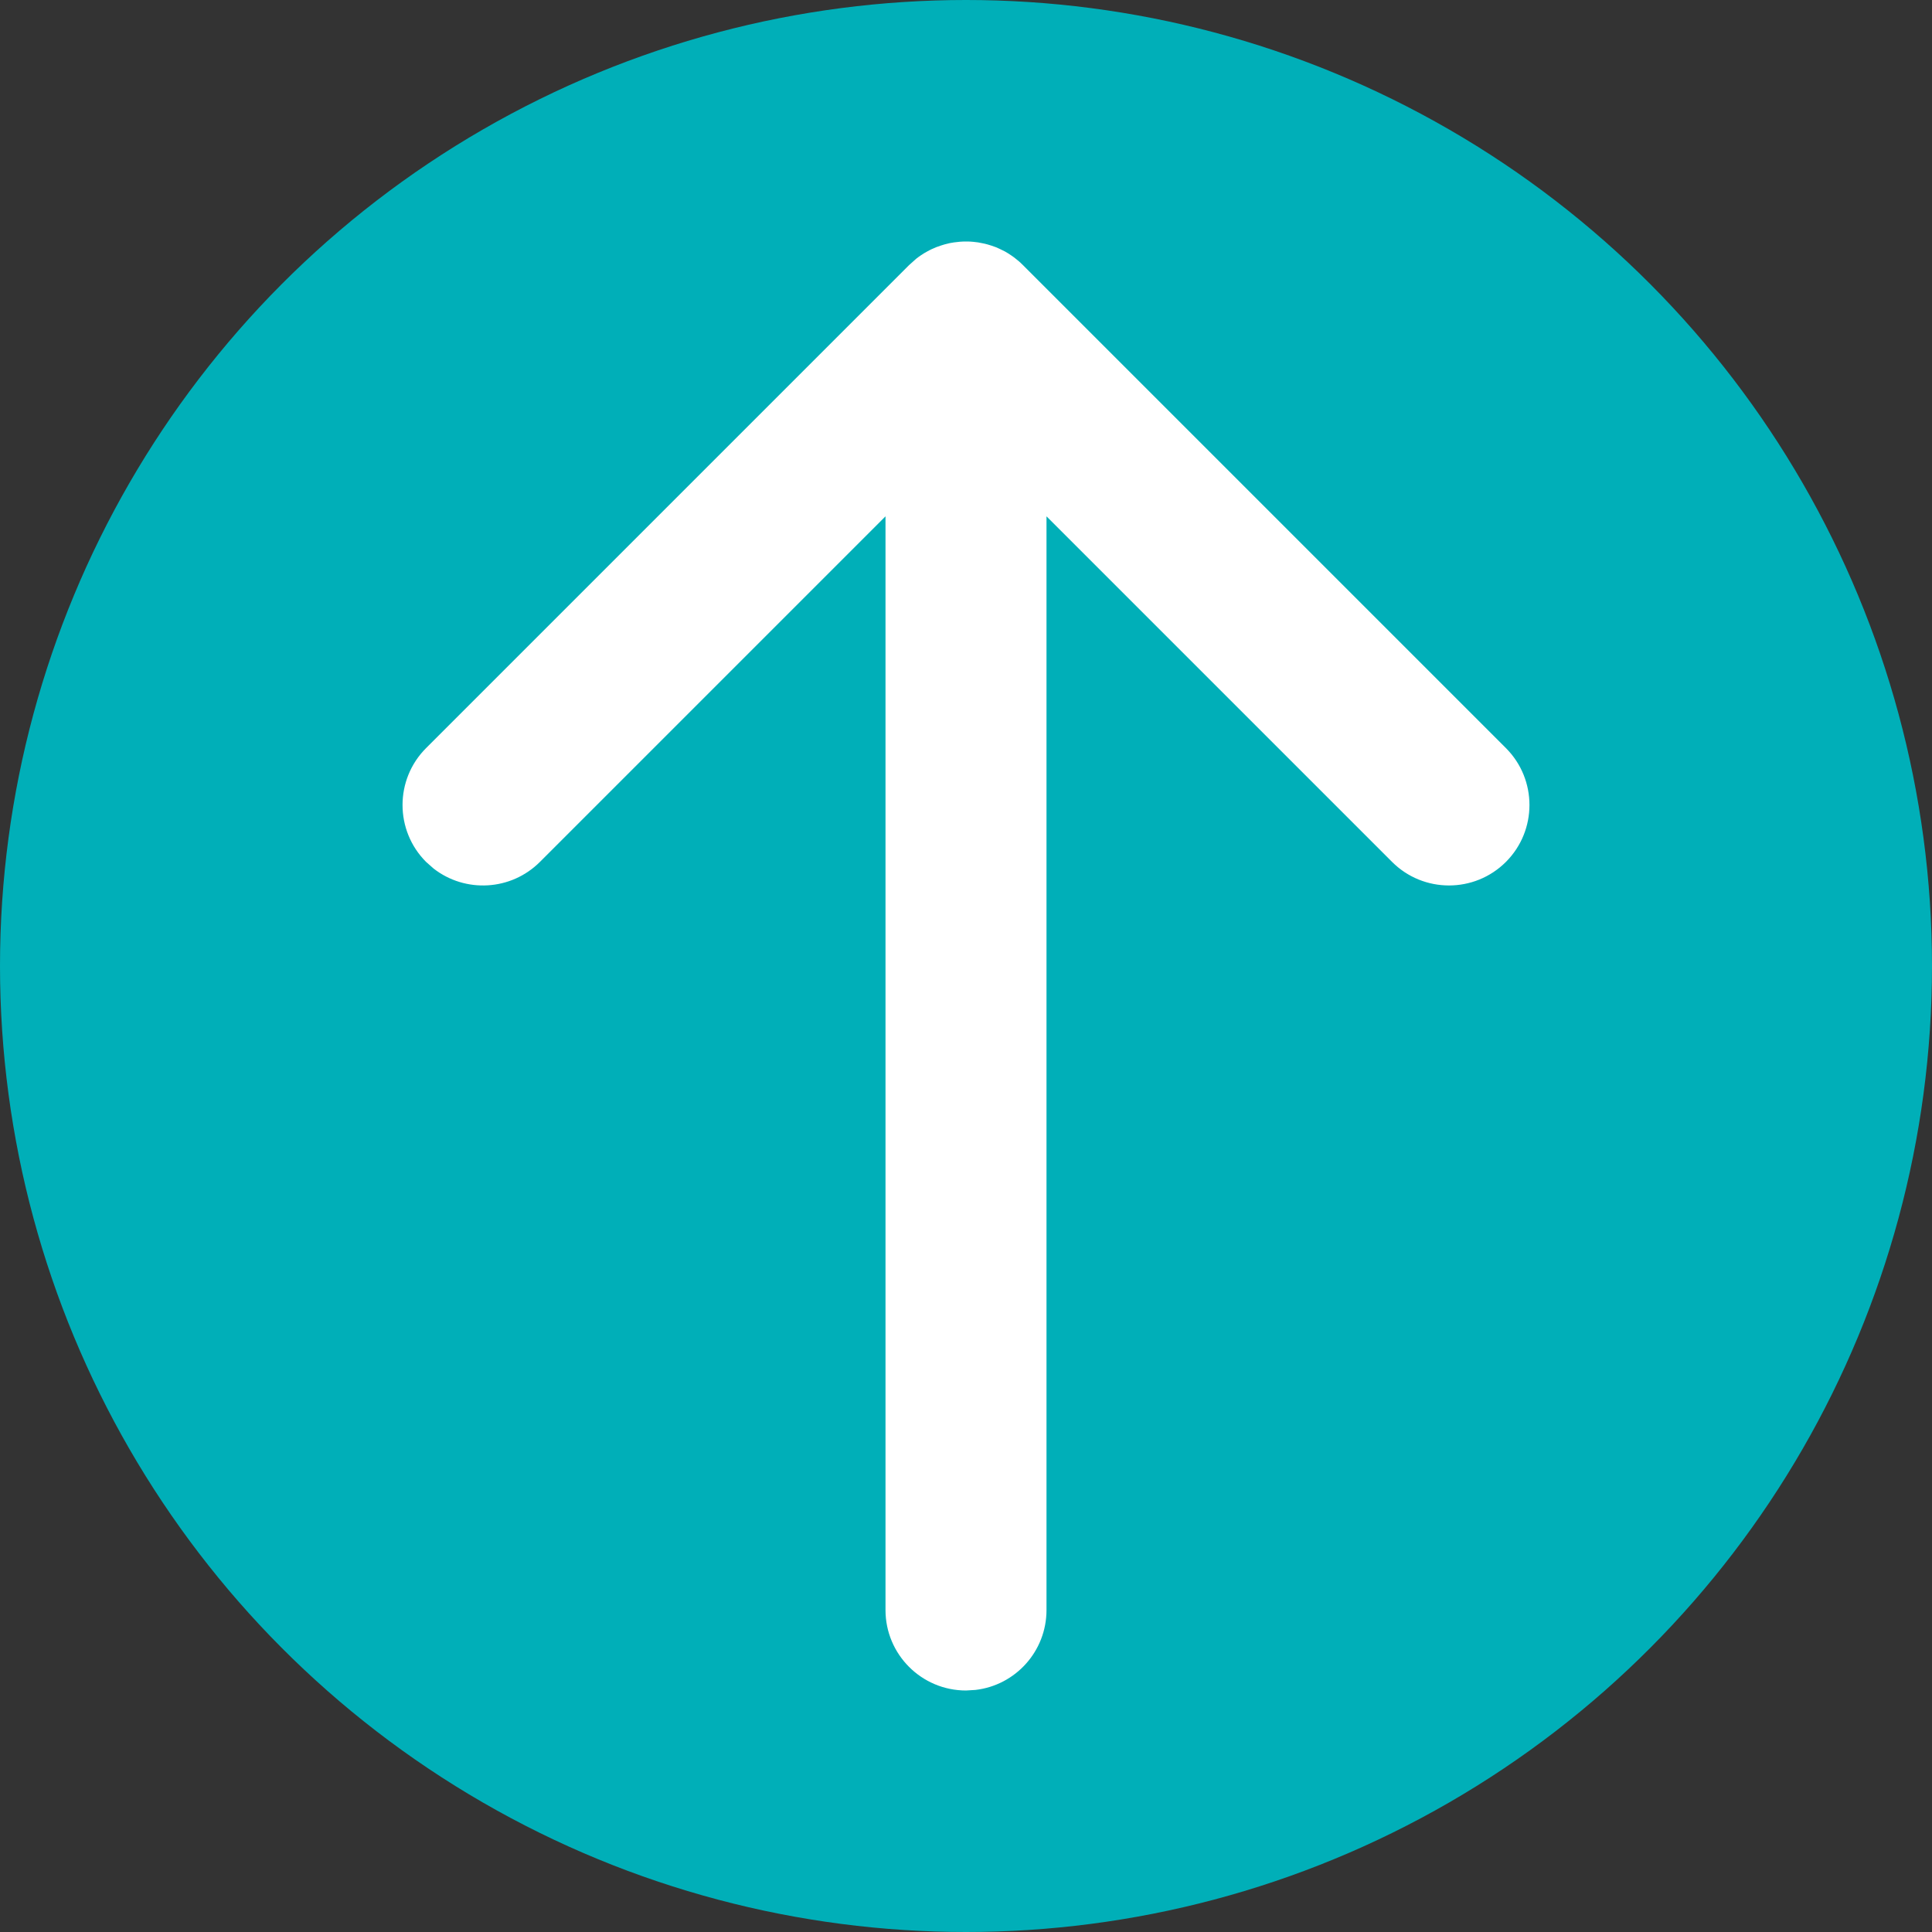 <svg xmlns="http://www.w3.org/2000/svg" xmlns:xlink="http://www.w3.org/1999/xlink" width="24" height="24" viewBox="0 0 24 24">
    <rect x="0" y="0" width="24" height="24" fill="#333333" stroke="none"/>
    <defs>
        <path id="i7xg3muuta" d="M9.293 5.293c.39-.39 1.024-.39 1.414 0 .39.39.39 1.024 0 1.414L6.414 11H20c.513 0 .936.386.993.883L21 12c0 .552-.448 1-1 1H6.414l4.293 4.293c.36.36.388.928.083 1.32l-.083.094c-.39.39-1.024.39-1.414 0l-6-6-.073-.082-.007-.008-.017-.022c-.018-.024-.034-.049-.05-.074l-.021-.037c-.011-.02-.022-.04-.031-.06l-.023-.053-.021-.06-.014-.045-.016-.065-.009-.053C3.004 12.1 3 12.051 3 12l.004.09L3 12.02V12v-.02c0-.022.002-.046.004-.07l.007-.059.01-.052c.004-.022.009-.043.015-.065l.014-.046.021-.06.023-.051.03-.061.022-.037c.016-.025.032-.05.05-.074.03-.04.061-.077.097-.112l-.08.09c.025-.031.051-.062.08-.09z"/>
    </defs>
    <g fill="none" fill-rule="evenodd">
        <g>
            <g transform="translate(-1332, -1230) translate(1332, 1230)">
                <circle cx="12" cy="12" r="12" fill="#00AFB8"/>
                <use fill="#FFF" fill-rule="nonzero" transform="translate(12, 12) rotate(90) translate(-12, -12)" xlink:href="#i7xg3muuta"/>
            </g>
        </g>
    </g>
</svg>
